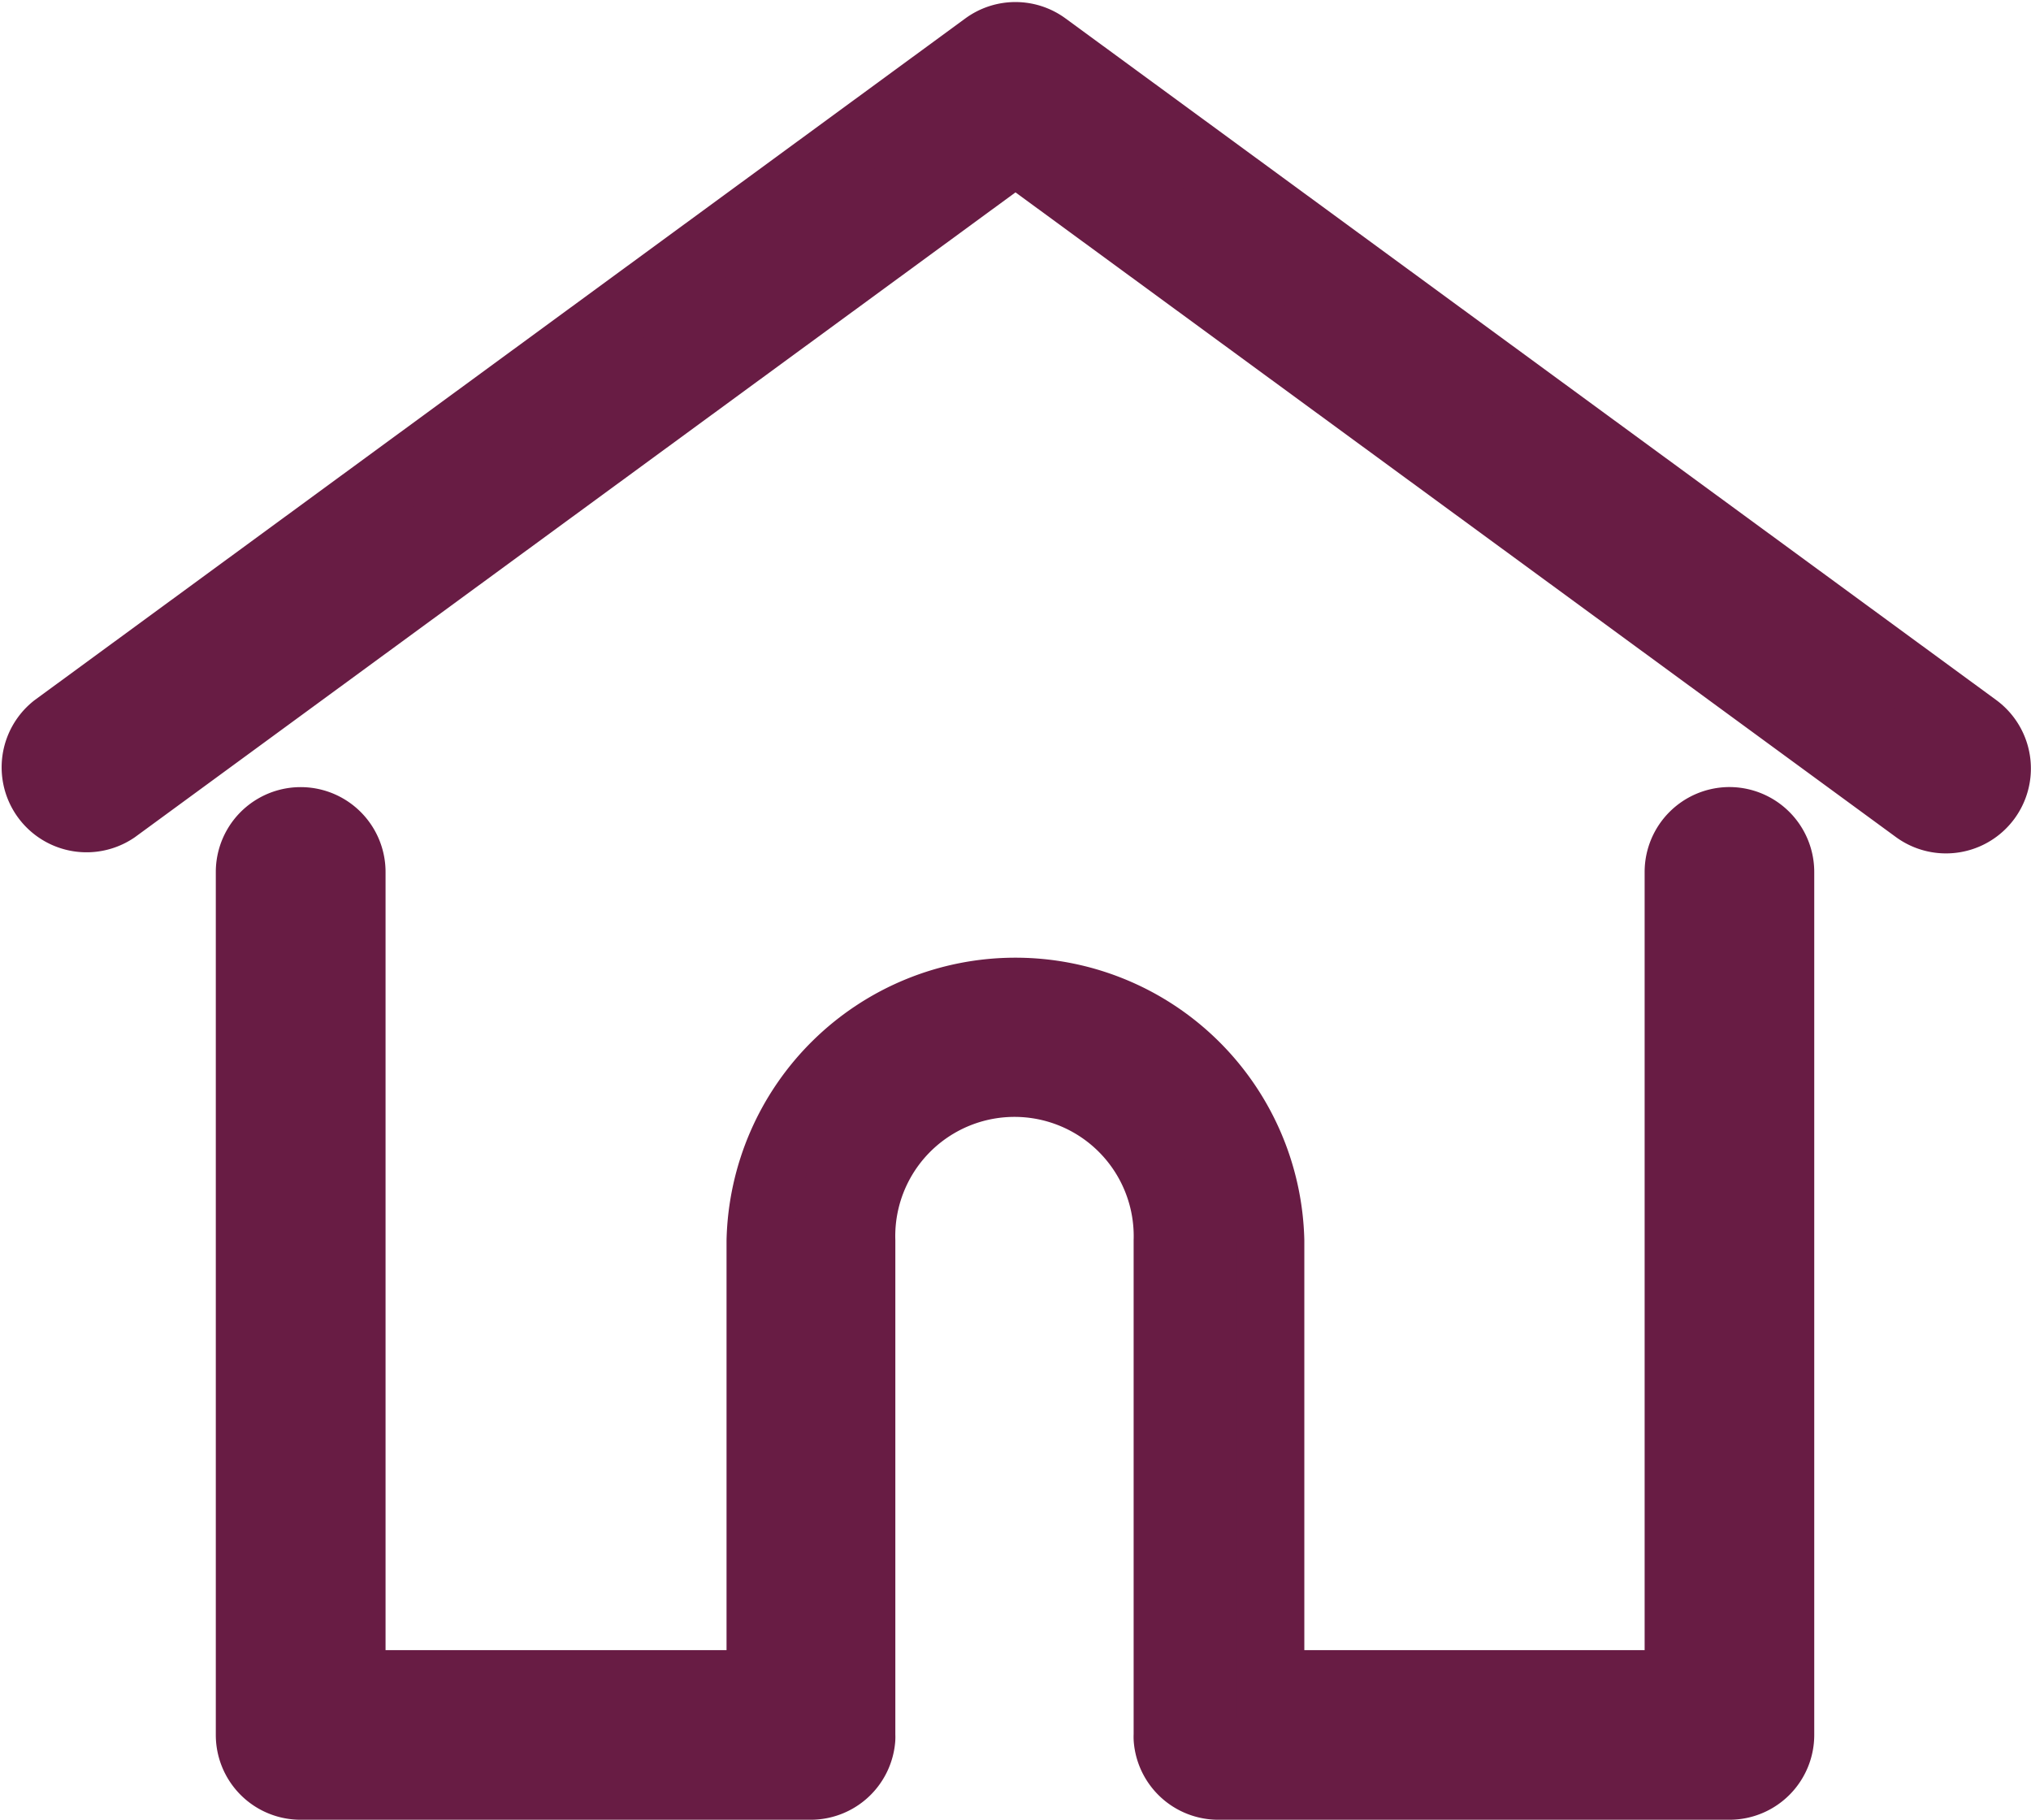 <svg xmlns="http://www.w3.org/2000/svg" width="14.992" height="13.431" viewBox="0 0 14.992 13.431">
  <g id="home" transform="translate(0.251 -27.533)">
    <g id="Group_120" data-name="Group 120" transform="translate(-0.001 27.798)">
      <g id="Group_119" data-name="Group 119" transform="translate(0 0)">
        <path id="Path_133" data-name="Path 133" d="M14.336,32.9,7.467,27.87a.376.376,0,0,0-.445,0L.154,32.9a.377.377,0,0,0,.445.608l6.646-4.866,6.646,4.866a.376.376,0,0,0,.445-.608Z" transform="translate(0.001 -27.797)" fill="#681c44" stroke="#681c44" stroke-width="0.5"/>
      </g>
    </g>
    <g id="Group_122" data-name="Group 122" transform="translate(1.597 33.592)">
      <g id="Group_121" data-name="Group 121" transform="translate(0 0)">
        <path id="Path_134" data-name="Path 134" d="M67.37,232.543a.377.377,0,0,0-.376.377v5.993H63.982v-3.271a1.883,1.883,0,0,0-3.765,0v3.271H57.2V232.92a.376.376,0,1,0-.753,0v6.369a.376.376,0,0,0,.376.376h3.765a.376.376,0,0,0,.375-.347.281.281,0,0,0,0-.029v-3.648a1.13,1.13,0,1,1,2.259,0v3.648a.278.278,0,0,0,0,.029.376.376,0,0,0,.375.347H67.37a.376.376,0,0,0,.376-.376V232.92A.377.377,0,0,0,67.37,232.543Z" transform="translate(-56.452 -232.543)" fill="#681c44" stroke="#681c44" stroke-width="0.5"/>
      </g>
    </g>
  </g>
</svg>
